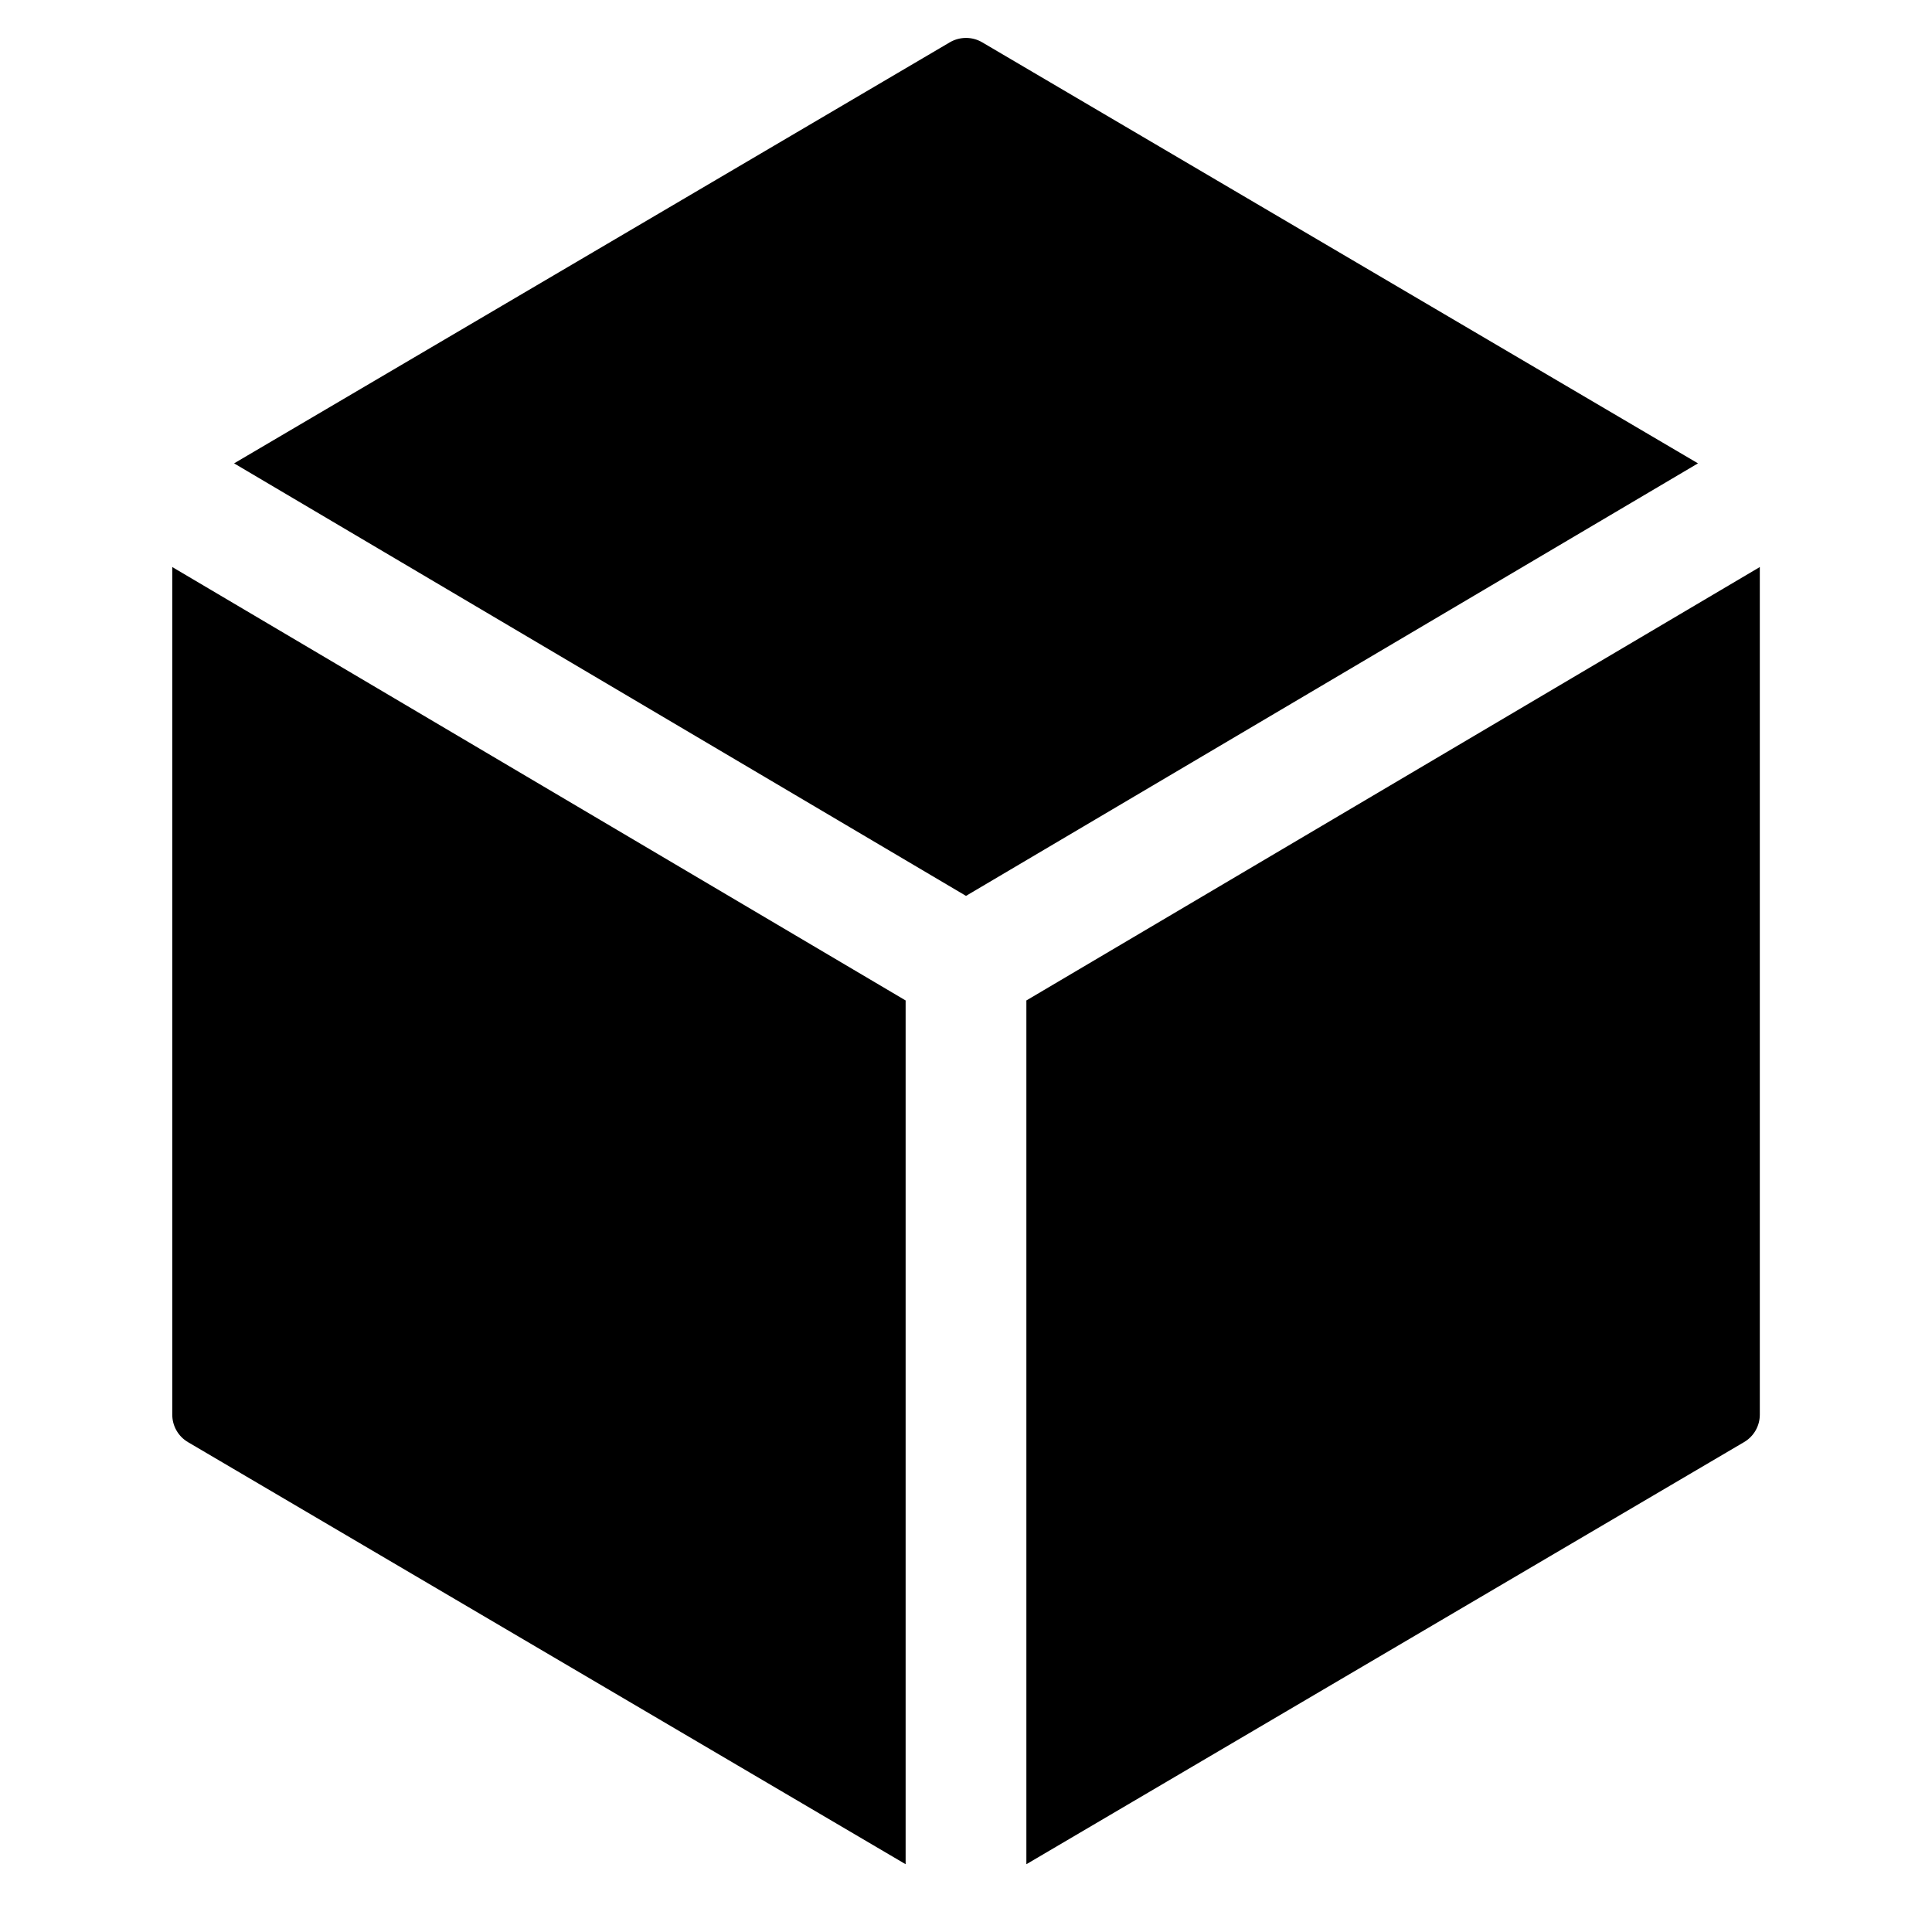 <svg width="24" height="24" viewBox="0 0 24 24" fill="none" xmlns="http://www.w3.org/2000/svg">
<path d="M2.908 5.756L12 11.129L21.093 5.756L12.2 0.525C12.077 0.453 11.924 0.453 11.8 0.525L2.908 5.756Z" fill="black"/>
<path d="M2.14 7.044L11.25 12.428V23.158L2.334 17.914C2.214 17.843 2.14 17.713 2.14 17.574V7.044Z" fill="black"/>
<path d="M12.75 23.158V12.428L21.861 7.044V17.574C21.861 17.713 21.787 17.843 21.666 17.914L12.75 23.158Z" fill="black"/>
</svg>
